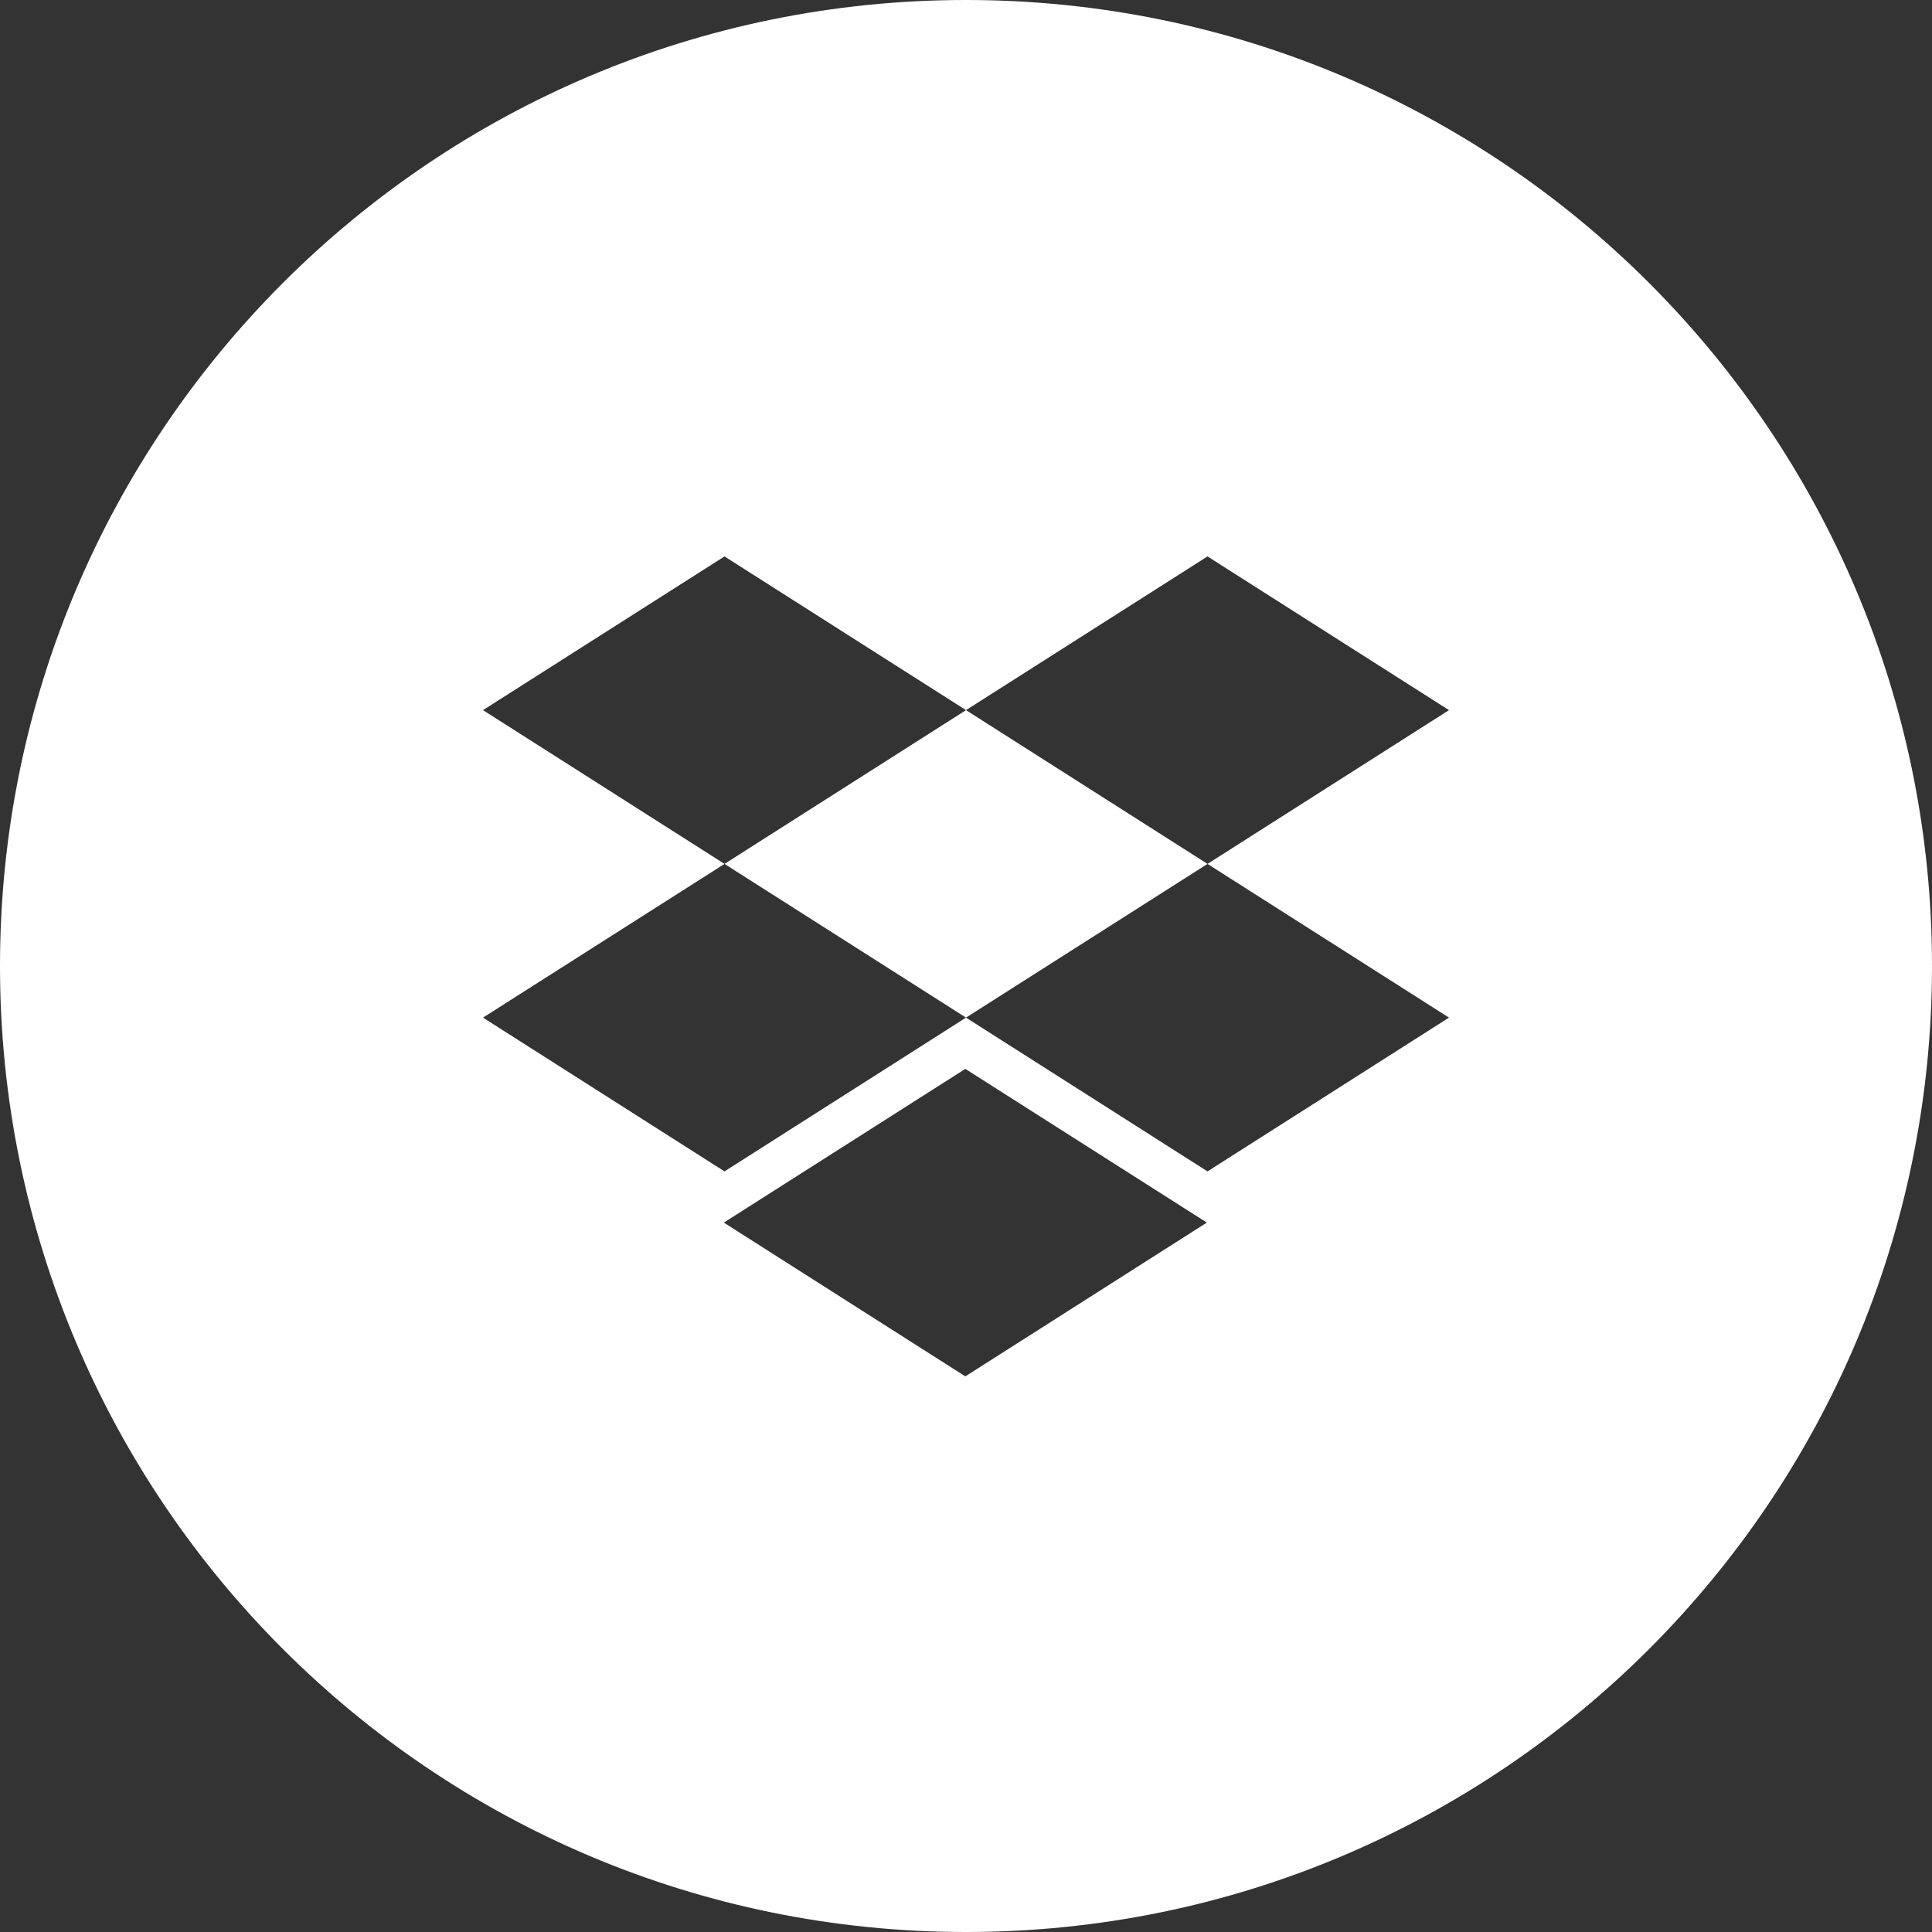 <svg width="32" height="32" viewBox="0 0 32 32" fill="none" xmlns="http://www.w3.org/2000/svg">
<rect x="0" y="0" width="32" height="32" fill="#333333" stroke="none"/>
<path d="M12 14.309L16 11.762L20 14.309L16 16.855L12 14.309Z" fill="white"/>
<path fill-rule="evenodd" clip-rule="evenodd" d="M16 32C7.163 32 0 24.837 0 16C0 7.163 7.163 0 16 0C24.837 0 32 7.163 32 16C32 24.837 24.837 32 16 32ZM12 14.309L8 11.762L12 9.216L16 11.762L20 9.216L24 11.762L20 14.309L24 16.855L20 19.402L16 16.855L12 19.402L8 16.855L12 14.309ZM15.989 17.704L11.989 20.25L15.989 22.797L19.989 20.25L15.989 17.704Z" fill="white"/>
</svg>
